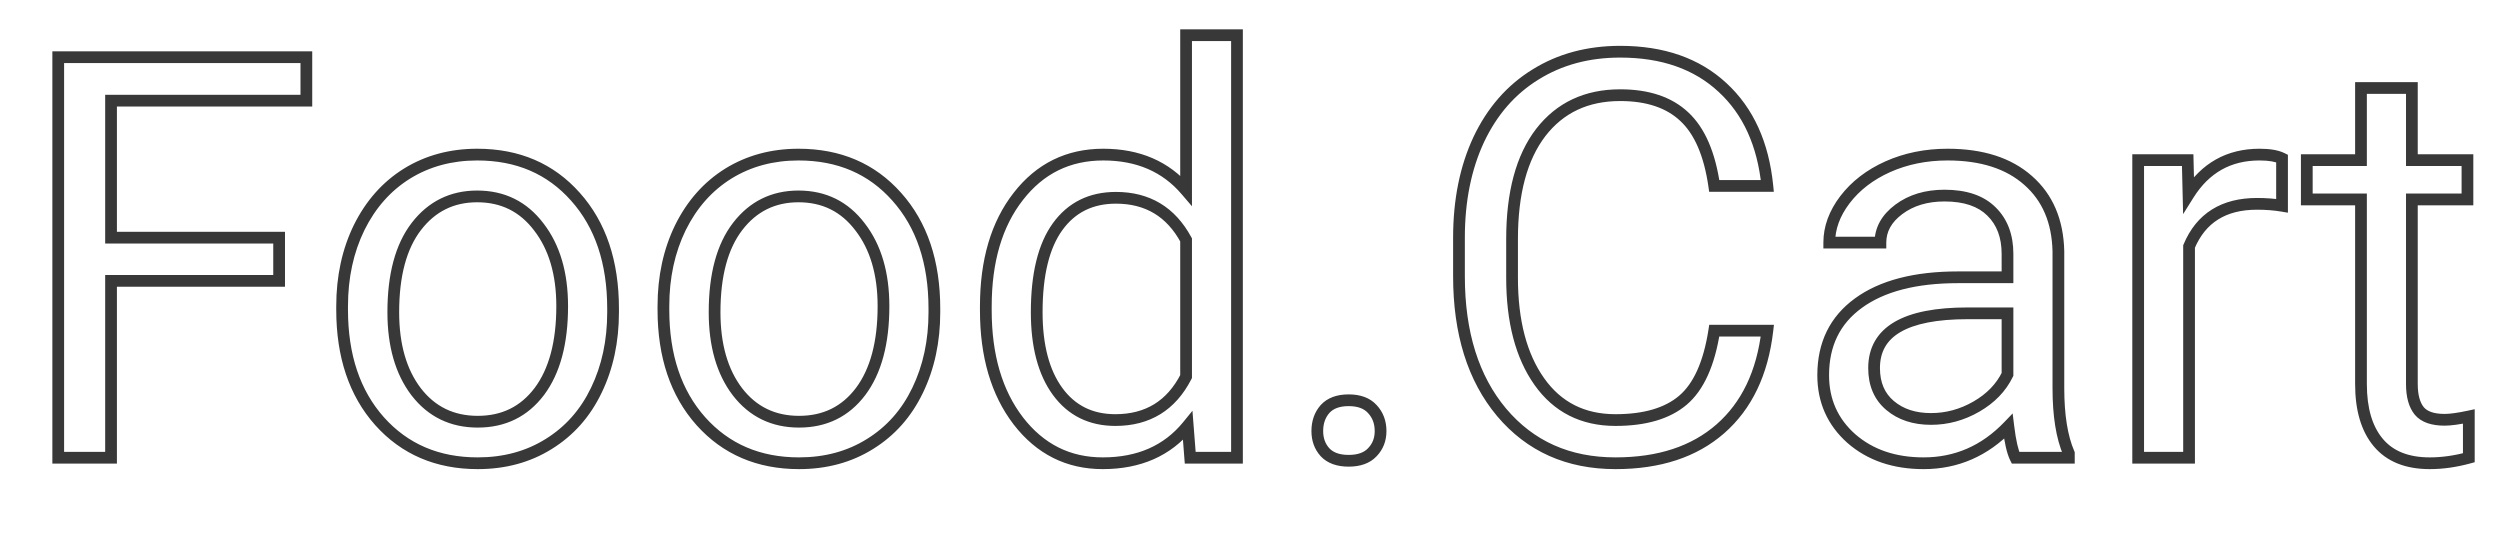 <svg width="213" height="46" viewBox="0 0 213 46" fill="none" xmlns="http://www.w3.org/2000/svg">
<g clip-path="url(#clip0)">
<path d="M23.781 23.93V24.43H24.281V23.93H23.781ZM9.461 23.93V23.43H8.961V23.93H9.461ZM9.461 39V39.5H9.961V39H9.461ZM4.961 39H4.461V39.5H4.961V39ZM4.961 4.875V4.375H4.461V4.875H4.961ZM26.102 4.875H26.602V4.375H26.102V4.875ZM26.102 8.578V9.078H26.602V8.578H26.102ZM9.461 8.578V8.078H8.961V8.578H9.461ZM9.461 20.25H8.961V20.75H9.461V20.25ZM23.781 20.25H24.281V19.75H23.781V20.25ZM23.781 23.43H9.461V24.43H23.781V23.43ZM8.961 23.93V39H9.961V23.93H8.961ZM9.461 38.5H4.961V39.5H9.461V38.5ZM5.461 39V4.875H4.461V39H5.461ZM4.961 5.375H26.102V4.375H4.961V5.375ZM25.602 4.875V8.578H26.602V4.875H25.602ZM26.102 8.078H9.461V9.078H26.102V8.078ZM8.961 8.578V20.25H9.961V8.578H8.961ZM9.461 20.75H23.781V19.75H9.461V20.75ZM23.281 20.25V23.93H24.281V20.25H23.281ZM30.602 19.383L30.154 19.161L30.152 19.163L30.602 19.383ZM34.68 14.789L34.417 14.363L34.416 14.364L34.68 14.789ZM49.023 16.758L48.65 17.09L48.651 17.091L49.023 16.758ZM50.805 33.258L50.355 33.04L50.354 33.041L50.805 33.258ZM46.75 37.828L46.487 37.403L46.485 37.404L46.75 37.828ZM32.336 35.883L31.962 36.215L31.963 36.216L32.336 35.883ZM35.453 33.375L35.055 33.678L35.057 33.68L35.453 33.375ZM45.953 33.352L46.352 33.653L46.354 33.651L45.953 33.352ZM45.906 19.336L45.508 19.638L45.511 19.642L45.906 19.336ZM29.648 26.086C29.648 23.668 30.119 21.51 31.051 19.602L30.152 19.163C29.146 21.224 28.648 23.535 28.648 26.086H29.648ZM31.049 19.605C31.996 17.697 33.295 16.239 34.944 15.214L34.416 14.364C32.596 15.496 31.176 17.1 30.154 19.161L31.049 19.605ZM34.942 15.215C36.606 14.189 38.506 13.672 40.656 13.672V12.672C38.338 12.672 36.253 13.232 34.417 14.363L34.942 15.215ZM40.656 13.672C43.979 13.672 46.628 14.815 48.65 17.09L49.397 16.426C47.169 13.919 44.239 12.672 40.656 12.672V13.672ZM48.651 17.091C50.691 19.37 51.734 22.421 51.734 26.297H52.734C52.734 22.235 51.637 18.927 49.396 16.424L48.651 17.091ZM51.734 26.297V26.602H52.734V26.297H51.734ZM51.734 26.602C51.734 29.005 51.271 31.147 50.355 33.04L51.255 33.476C52.245 31.431 52.734 29.136 52.734 26.602H51.734ZM50.354 33.041C49.456 34.912 48.168 36.362 46.487 37.403L47.013 38.253C48.864 37.107 50.279 35.509 51.255 33.474L50.354 33.041ZM46.485 37.404C44.823 38.443 42.901 38.969 40.703 38.969V39.969C43.068 39.969 45.177 39.401 47.015 38.252L46.485 37.404ZM40.703 38.969C37.396 38.969 34.747 37.826 32.708 35.549L31.963 36.216C34.206 38.721 37.135 39.969 40.703 39.969V38.969ZM32.71 35.551C30.684 33.271 29.648 30.235 29.648 26.391H28.648C28.648 30.421 29.738 33.713 31.962 36.215L32.71 35.551ZM29.648 26.391V26.086H28.648V26.391H29.648ZM33.008 26.602C33.008 29.489 33.674 31.864 35.055 33.678L35.851 33.072C34.639 31.48 34.008 29.339 34.008 26.602H33.008ZM35.057 33.68C36.466 35.509 38.364 36.43 40.703 36.43V35.43C38.667 35.43 37.065 34.648 35.849 33.07L35.057 33.68ZM40.703 36.43C43.059 36.43 44.958 35.5 46.352 33.653L45.554 33.05C44.354 34.641 42.754 35.43 40.703 35.43V36.43ZM46.354 33.651C47.738 31.8 48.398 29.258 48.398 26.086H47.398C47.398 29.133 46.762 31.435 45.553 33.052L46.354 33.651ZM48.398 26.086C48.398 23.225 47.715 20.858 46.302 19.03L45.511 19.642C46.754 21.251 47.398 23.384 47.398 26.086H48.398ZM46.305 19.034C44.897 17.174 42.999 16.234 40.656 16.234V17.234C42.688 17.234 44.29 18.029 45.508 19.638L46.305 19.034ZM40.656 16.234C38.36 16.234 36.487 17.159 35.081 18.984L35.873 19.594C37.091 18.013 38.672 17.234 40.656 17.234V16.234ZM35.081 18.984C33.675 20.807 33.008 23.37 33.008 26.602H34.008C34.008 23.49 34.653 21.177 35.873 19.594L35.081 18.984ZM57.977 19.383L57.529 19.161L57.527 19.163L57.977 19.383ZM62.055 14.789L61.792 14.363L61.791 14.364L62.055 14.789ZM76.398 16.758L76.025 17.09L76.026 17.091L76.398 16.758ZM78.18 33.258L77.73 33.04L77.729 33.041L78.18 33.258ZM74.125 37.828L73.862 37.403L73.86 37.404L74.125 37.828ZM59.711 35.883L59.337 36.215L59.338 36.216L59.711 35.883ZM62.828 33.375L62.43 33.678L62.432 33.68L62.828 33.375ZM73.328 33.352L73.727 33.653L73.729 33.651L73.328 33.352ZM73.281 19.336L72.882 19.638L72.886 19.642L73.281 19.336ZM57.023 26.086C57.023 23.668 57.494 21.51 58.426 19.602L57.527 19.163C56.521 21.224 56.023 23.535 56.023 26.086H57.023ZM58.425 19.605C59.371 17.697 60.67 16.239 62.319 15.214L61.791 14.364C59.971 15.496 58.551 17.1 57.529 19.161L58.425 19.605ZM62.317 15.215C63.981 14.189 65.881 13.672 68.031 13.672V12.672C65.713 12.672 63.628 13.232 61.792 14.363L62.317 15.215ZM68.031 13.672C71.354 13.672 74.003 14.815 76.025 17.09L76.772 16.426C74.544 13.919 71.614 12.672 68.031 12.672V13.672ZM76.026 17.091C78.066 19.37 79.109 22.421 79.109 26.297H80.109C80.109 22.235 79.012 18.927 76.771 16.424L76.026 17.091ZM79.109 26.297V26.602H80.109V26.297H79.109ZM79.109 26.602C79.109 29.005 78.646 31.147 77.73 33.04L78.63 33.476C79.62 31.431 80.109 29.136 80.109 26.602H79.109ZM77.729 33.041C76.831 34.912 75.543 36.362 73.862 37.403L74.388 38.253C76.239 37.107 77.653 35.509 78.63 33.474L77.729 33.041ZM73.86 37.404C72.198 38.443 70.276 38.969 68.078 38.969V39.969C70.443 39.969 72.552 39.401 74.39 38.252L73.86 37.404ZM68.078 38.969C64.771 38.969 62.122 37.826 60.083 35.549L59.338 36.216C61.581 38.721 64.51 39.969 68.078 39.969V38.969ZM60.085 35.551C58.059 33.271 57.023 30.235 57.023 26.391H56.023C56.023 30.421 57.113 33.713 59.337 36.215L60.085 35.551ZM57.023 26.391V26.086H56.023V26.391H57.023ZM60.383 26.602C60.383 29.489 61.049 31.864 62.43 33.678L63.226 33.072C62.014 31.48 61.383 29.339 61.383 26.602H60.383ZM62.432 33.68C63.841 35.509 65.739 36.43 68.078 36.43V35.43C66.043 35.43 64.44 34.648 63.224 33.07L62.432 33.68ZM68.078 36.43C70.434 36.43 72.333 35.5 73.727 33.653L72.929 33.05C71.729 34.641 70.129 35.43 68.078 35.43V36.43ZM73.729 33.651C75.113 31.8 75.773 29.258 75.773 26.086H74.773C74.773 29.133 74.137 31.435 72.928 33.052L73.729 33.651ZM75.773 26.086C75.773 23.225 75.09 20.858 73.677 19.03L72.886 19.642C74.129 21.251 74.773 23.384 74.773 26.086H75.773ZM73.68 19.034C72.272 17.174 70.374 16.234 68.031 16.234V17.234C70.063 17.234 71.665 18.029 72.882 19.638L73.68 19.034ZM68.031 16.234C65.735 16.234 63.862 17.159 62.456 18.984L63.248 19.594C64.466 18.013 66.046 17.234 68.031 17.234V16.234ZM62.456 18.984C61.05 20.807 60.383 23.37 60.383 26.602H61.383C61.383 23.49 62.028 21.177 63.248 19.594L62.456 18.984ZM86.758 16.734L87.152 17.042L87.153 17.041L86.758 16.734ZM101.055 16.219L100.674 16.543L101.555 17.574V16.219H101.055ZM101.055 3V2.5H100.555V3H101.055ZM105.391 3H105.891V2.5H105.391V3ZM105.391 39V39.5H105.891V39H105.391ZM101.406 39L100.908 39.039L100.944 39.5H101.406V39ZM101.195 36.281L101.694 36.243L101.597 34.998L100.808 35.965L101.195 36.281ZM86.758 35.859L86.361 36.163L86.362 36.165L86.758 35.859ZM101.055 32.086L101.5 32.314L101.555 32.207V32.086H101.055ZM101.055 20.438H101.555V20.311L101.494 20.199L101.055 20.438ZM84.492 26.109C84.492 22.297 85.395 19.29 87.152 17.042L86.364 16.427C84.433 18.897 83.492 22.141 83.492 26.109H84.492ZM87.153 17.041C88.903 14.787 91.171 13.672 94 13.672V12.672C90.86 12.672 88.3 13.932 86.363 16.428L87.153 17.041ZM94 13.672C96.841 13.672 99.046 14.637 100.674 16.543L101.435 15.894C99.594 13.738 97.097 12.672 94 12.672V13.672ZM101.555 16.219V3H100.555V16.219H101.555ZM101.055 3.5H105.391V2.5H101.055V3.5ZM104.891 3V39H105.891V3H104.891ZM105.391 38.5H101.406V39.5H105.391V38.5ZM101.905 38.961L101.694 36.243L100.697 36.32L100.908 39.039L101.905 38.961ZM100.808 35.965C99.181 37.958 96.918 38.969 93.953 38.969V39.969C97.175 39.969 99.74 38.855 101.583 36.597L100.808 35.965ZM93.953 38.969C91.177 38.969 88.922 37.842 87.153 35.554L86.362 36.165C88.312 38.689 90.855 39.969 93.953 39.969V38.969ZM87.155 35.555C85.394 33.258 84.492 30.233 84.492 26.438H83.492C83.492 30.392 84.434 33.648 86.361 36.163L87.155 35.555ZM84.492 26.438V26.109H83.492V26.438H84.492ZM87.828 26.602C87.828 29.539 88.434 31.906 89.706 33.647L90.513 33.057C89.41 31.547 88.828 29.414 88.828 26.602H87.828ZM89.706 33.647C90.992 35.406 92.785 36.289 95.031 36.289V35.289C93.09 35.289 91.602 34.547 90.513 33.057L89.706 33.647ZM95.031 36.289C96.483 36.289 97.766 35.962 98.862 35.289C99.956 34.616 100.833 33.615 101.5 32.314L100.61 31.858C100.011 33.025 99.251 33.876 98.338 34.437C97.425 34.998 96.329 35.289 95.031 35.289V36.289ZM101.555 32.086V20.438H100.555V32.086H101.555ZM101.494 20.199C100.81 18.939 99.93 17.97 98.845 17.319C97.76 16.668 96.498 16.352 95.078 16.352V17.352C96.346 17.352 97.424 17.633 98.331 18.177C99.238 18.721 100.002 19.546 100.615 20.676L101.494 20.199ZM95.078 16.352C92.802 16.352 90.991 17.241 89.704 19.019L90.514 19.606C91.603 18.102 93.104 17.352 95.078 17.352V16.352ZM89.704 19.019C88.428 20.782 87.828 23.335 87.828 26.602H88.828C88.828 23.431 89.415 21.124 90.514 19.606L89.704 19.019ZM112.891 34.852L112.52 34.516L112.514 34.522L112.891 34.852ZM116.922 34.852L116.551 35.187L116.557 35.194L116.922 34.852ZM116.922 38.531L116.563 38.184L116.557 38.19L116.922 38.531ZM112.891 38.531L112.52 38.866L112.525 38.873L112.891 38.531ZM112.734 36.727C112.734 36.081 112.92 35.578 113.267 35.181L112.514 34.522C111.987 35.125 111.734 35.872 111.734 36.727H112.734ZM113.261 35.187C113.592 34.823 114.109 34.602 114.906 34.602V33.602C113.922 33.602 113.096 33.88 112.52 34.516L113.261 35.187ZM114.906 34.602C115.703 34.602 116.221 34.823 116.551 35.187L117.292 34.516C116.717 33.88 115.89 33.602 114.906 33.602V34.602ZM116.557 35.194C116.93 35.592 117.125 36.09 117.125 36.727H118.125C118.125 35.863 117.851 35.111 117.287 34.51L116.557 35.194ZM117.125 36.727C117.125 37.325 116.935 37.799 116.563 38.184L117.281 38.879C117.847 38.295 118.125 37.566 118.125 36.727H117.125ZM116.557 38.19C116.227 38.542 115.708 38.758 114.906 38.758V39.758C115.886 39.758 116.71 39.489 117.287 38.873L116.557 38.19ZM114.906 38.758C114.105 38.758 113.585 38.542 113.256 38.19L112.525 38.873C113.102 39.489 113.927 39.758 114.906 39.758V38.758ZM113.262 38.196C112.916 37.813 112.734 37.335 112.734 36.727H111.734C111.734 37.556 111.99 38.281 112.52 38.866L113.262 38.196ZM150.578 28.172L151.075 28.23L151.14 27.672H150.578V28.172ZM146.57 36.539L146.899 36.916L146.9 36.915L146.57 36.539ZM127.938 35.133L127.554 35.454L127.555 35.455L127.938 35.133ZM125.992 11.883L125.54 11.669L125.539 11.671L125.992 11.883ZM130.82 6.352L131.083 6.777L131.085 6.776L130.82 6.352ZM146.758 7.453L146.418 7.82L146.419 7.821L146.758 7.453ZM150.578 15.844V16.344H151.131L151.076 15.794L150.578 15.844ZM146.055 15.844L145.56 15.915L145.621 16.344H146.055V15.844ZM143.5 9.938L143.158 10.302L143.16 10.304L143.5 9.938ZM131.266 11.297L130.87 10.991L130.868 10.993L131.266 11.297ZM143.383 34.102L143.706 34.483L143.706 34.483L143.383 34.102ZM146.055 28.172V27.672H145.626L145.561 28.095L146.055 28.172ZM150.082 28.114C149.671 31.628 148.379 34.292 146.241 36.163L146.9 36.915C149.262 34.848 150.642 31.935 151.075 28.23L150.082 28.114ZM146.241 36.163C144.119 38.017 141.27 38.969 137.641 38.969V39.969C141.449 39.969 144.553 38.967 146.899 36.916L146.241 36.163ZM137.641 38.969C133.746 38.969 130.655 37.58 128.32 34.81L127.555 35.455C130.095 38.467 133.473 39.969 137.641 39.969V38.969ZM128.321 34.812C125.994 32.034 124.805 28.292 124.805 23.531H123.805C123.805 28.458 125.038 32.45 127.554 35.454L128.321 34.812ZM124.805 23.531V20.25H123.805V23.531H124.805ZM124.805 20.25C124.805 17.137 125.357 14.423 126.445 12.095L125.539 11.671C124.378 14.155 123.805 17.019 123.805 20.25H124.805ZM126.444 12.097C127.547 9.77 129.094 8.003 131.083 6.777L130.558 5.926C128.39 7.262 126.718 9.183 125.54 11.669L126.444 12.097ZM131.085 6.776C133.075 5.534 135.387 4.906 138.039 4.906V3.906C135.222 3.906 132.722 4.575 130.556 5.927L131.085 6.776ZM138.039 4.906C141.566 4.906 144.342 5.892 146.418 7.82L147.098 7.087C144.799 4.952 141.762 3.906 138.039 3.906V4.906ZM146.419 7.821C148.499 9.737 149.731 12.411 150.081 15.894L151.076 15.794C150.707 12.121 149.392 9.201 147.097 7.085L146.419 7.821ZM150.578 15.344H146.055V16.344H150.578V15.344ZM146.55 15.773C146.151 12.998 145.271 10.9 143.84 9.571L143.16 10.304C144.354 11.413 145.177 13.252 145.56 15.915L146.55 15.773ZM143.842 9.573C142.426 8.242 140.469 7.609 138.039 7.609V8.609C140.297 8.609 141.98 9.195 143.158 10.302L143.842 9.573ZM138.039 7.609C135.022 7.609 132.613 8.734 130.87 10.991L131.661 11.602C133.2 9.61 135.306 8.609 138.039 8.609V7.609ZM130.868 10.993C129.152 13.238 128.328 16.385 128.328 20.367H129.328C129.328 16.506 130.129 13.606 131.663 11.601L130.868 10.993ZM128.328 20.367V23.672H129.328V20.367H128.328ZM128.328 23.672C128.328 27.44 129.115 30.498 130.74 32.797L131.557 32.219C130.088 30.143 129.328 27.31 129.328 23.672H128.328ZM130.74 32.797C132.385 35.122 134.704 36.289 137.641 36.289V35.289C135.014 35.289 133.006 34.268 131.557 32.219L130.74 32.797ZM137.641 36.289C140.208 36.289 142.255 35.712 143.706 34.483L143.06 33.72C141.854 34.741 140.073 35.289 137.641 35.289V36.289ZM143.706 34.483C145.183 33.229 146.103 31.111 146.549 28.249L145.561 28.095C145.131 30.857 144.27 32.693 143.059 33.72L143.706 34.483ZM146.055 28.672H150.578V27.672H146.055V28.672ZM171.719 39L171.272 39.224L171.41 39.5H171.719V39ZM171.109 36.328L171.606 36.268L171.478 35.224L170.749 35.981L171.109 36.328ZM157.727 37.359L157.394 37.733L157.398 37.736L157.727 37.359ZM158.336 25.828L158.63 26.233L158.63 26.232L158.336 25.828ZM171.039 23.625V24.125H171.539V23.625H171.039ZM169.68 18.023L169.326 18.377L169.329 18.38L169.68 18.023ZM160.211 20.672V21.172H160.711V20.672H160.211ZM155.852 20.672H155.352V21.172H155.852V20.672ZM157.188 17.016L156.79 16.712L156.789 16.713L157.188 17.016ZM160.844 14.203L160.641 13.746L160.639 13.747L160.844 14.203ZM172.797 15.375L172.465 15.749L172.467 15.751L172.797 15.375ZM175.375 21.398L175.875 21.398L175.875 21.386L175.375 21.398ZM176.266 38.625H176.766V38.522L176.725 38.427L176.266 38.625ZM176.266 39V39.5H176.766V39H176.266ZM171.039 31.898L171.489 32.117L171.539 32.014V31.898H171.039ZM171.039 26.695H171.539V26.195H171.039V26.695ZM172.166 38.776C171.958 38.361 171.762 37.547 171.606 36.268L170.613 36.389C170.77 37.672 170.979 38.639 171.272 39.224L172.166 38.776ZM170.749 35.981C168.824 37.981 166.546 38.969 163.891 38.969V39.969C166.829 39.969 169.364 38.862 171.47 36.675L170.749 35.981ZM163.891 38.969C161.49 38.969 159.559 38.296 158.056 36.983L157.398 37.736C159.113 39.235 161.291 39.969 163.891 39.969V38.969ZM158.059 36.986C156.574 35.661 155.836 34.001 155.836 31.969H154.836C154.836 34.28 155.692 36.214 157.394 37.733L158.059 36.986ZM155.836 31.969C155.836 29.475 156.769 27.584 158.63 26.233L158.042 25.424C155.903 26.978 154.836 29.181 154.836 31.969H155.836ZM158.63 26.232C160.529 24.849 163.239 24.125 166.82 24.125V23.125C163.12 23.125 160.174 23.87 158.041 25.424L158.63 26.232ZM166.82 24.125H171.039V23.125H166.82V24.125ZM171.539 23.625V21.633H170.539V23.625H171.539ZM171.539 21.633C171.539 20.011 171.05 18.669 170.03 17.667L169.329 18.38C170.122 19.159 170.539 20.224 170.539 21.633H171.539ZM170.033 17.67C169.002 16.639 167.519 16.164 165.672 16.164V17.164C167.356 17.164 168.544 17.595 169.326 18.377L170.033 17.67ZM165.672 16.164C164.038 16.164 162.631 16.578 161.482 17.435L162.08 18.237C163.026 17.531 164.212 17.164 165.672 17.164V16.164ZM161.482 17.435C160.334 18.292 159.711 19.375 159.711 20.672H160.711C160.711 19.75 161.134 18.942 162.08 18.237L161.482 17.435ZM160.211 20.172H155.852V21.172H160.211V20.172ZM156.352 20.672C156.352 19.533 156.75 18.418 157.586 17.318L156.789 16.713C155.844 17.957 155.352 19.28 155.352 20.672H156.352ZM157.585 17.319C158.435 16.206 159.584 15.317 161.049 14.659L160.639 13.747C159.041 14.464 157.753 15.451 156.79 16.712L157.585 17.319ZM161.047 14.66C162.524 14.003 164.15 13.672 165.93 13.672V12.672C164.022 12.672 162.257 13.028 160.641 13.746L161.047 14.66ZM165.93 13.672C168.769 13.672 170.926 14.384 172.465 15.749L173.129 15.001C171.355 13.428 168.934 12.672 165.93 12.672V13.672ZM172.467 15.751C174.001 17.097 174.815 18.963 174.875 21.411L175.875 21.386C175.81 18.709 174.905 16.56 173.127 14.999L172.467 15.751ZM174.875 21.398V33.07H175.875V21.398H174.875ZM174.875 33.07C174.875 35.433 175.175 37.361 175.807 38.823L176.725 38.427C176.169 37.139 175.875 35.364 175.875 33.07H174.875ZM175.766 38.625V39H176.766V38.625H175.766ZM176.266 38.5H171.719V39.5H176.266V38.5ZM164.523 36.195C165.974 36.195 167.349 35.819 168.64 35.074L168.141 34.208C166.995 34.868 165.792 35.195 164.523 35.195V36.195ZM168.64 35.074C169.935 34.327 170.893 33.343 171.489 32.117L170.589 31.68C170.092 32.704 169.284 33.548 168.141 34.208L168.64 35.074ZM171.539 31.898V26.695H170.539V31.898H171.539ZM171.039 26.195H167.641V27.195H171.039V26.195ZM167.641 26.195C164.952 26.195 162.853 26.586 161.411 27.43C159.928 28.298 159.172 29.629 159.172 31.359H160.172C160.172 29.98 160.744 28.979 161.917 28.293C163.131 27.582 165.017 27.195 167.641 27.195V26.195ZM159.172 31.359C159.172 32.842 159.673 34.054 160.709 34.929L161.354 34.165C160.577 33.509 160.172 32.596 160.172 31.359H159.172ZM160.709 34.929C161.722 35.785 163.008 36.195 164.523 36.195V35.195C163.195 35.195 162.153 34.84 161.354 34.165L160.709 34.929ZM194.43 17.531L194.347 18.024L194.93 18.122V17.531H194.43ZM186.508 21L186.047 20.807L186.008 20.899V21H186.508ZM186.508 39V39.5H187.008V39H186.508ZM182.172 39H181.672V39.5H182.172V39ZM182.172 13.641V13.141H181.672V13.641H182.172ZM186.391 13.641L186.89 13.629L186.879 13.141H186.391V13.641ZM186.461 16.57L185.961 16.582L186.001 18.244L186.884 16.836L186.461 16.57ZM194.43 13.5H194.93V13.191L194.653 13.053L194.43 13.5ZM194.512 17.038C193.825 16.924 193.086 16.867 192.297 16.867V17.867C193.039 17.867 193.722 17.92 194.347 18.024L194.512 17.038ZM192.297 16.867C190.804 16.867 189.513 17.185 188.451 17.852C187.386 18.52 186.588 19.516 186.047 20.807L186.969 21.193C187.443 20.062 188.118 19.242 188.983 18.699C189.85 18.154 190.946 17.867 192.297 17.867V16.867ZM186.008 21V39H187.008V21H186.008ZM186.508 38.5H182.172V39.5H186.508V38.5ZM182.672 39V13.641H181.672V39H182.672ZM182.172 14.141H186.391V13.141H182.172V14.141ZM185.891 13.653L185.961 16.582L186.961 16.558L186.89 13.629L185.891 13.653ZM186.884 16.836C188.218 14.712 190.076 13.672 192.508 13.672V12.672C189.721 12.672 187.548 13.898 186.037 16.305L186.884 16.836ZM192.508 13.672C193.323 13.672 193.871 13.78 194.206 13.947L194.653 13.053C194.113 12.783 193.381 12.672 192.508 12.672V13.672ZM193.93 13.5V17.531H194.93V13.5H193.93ZM205.492 7.5H205.992V7H205.492V7.5ZM205.492 13.641H204.992V14.141H205.492V13.641ZM210.227 13.641H210.727V13.141H210.227V13.641ZM210.227 16.992V17.492H210.727V16.992H210.227ZM205.492 16.992V16.492H204.992V16.992H205.492ZM206.125 35.016L205.738 35.332L205.743 35.338L206.125 35.016ZM210.344 35.484H210.844V34.866L210.239 34.995L210.344 35.484ZM210.344 39L210.476 39.482L210.844 39.381V39H210.344ZM201.156 16.992H201.656V16.492H201.156V16.992ZM196.539 16.992H196.039V17.492H196.539V16.992ZM196.539 13.641V13.141H196.039V13.641H196.539ZM201.156 13.641V14.141H201.656V13.641H201.156ZM201.156 7.5V7H200.656V7.5H201.156ZM204.992 7.5V13.641H205.992V7.5H204.992ZM205.492 14.141H210.227V13.141H205.492V14.141ZM209.727 13.641V16.992H210.727V13.641H209.727ZM210.227 16.492H205.492V17.492H210.227V16.492ZM204.992 16.992V32.719H205.992V16.992H204.992ZM204.992 32.719C204.992 33.792 205.213 34.691 205.738 35.332L206.512 34.699C206.193 34.309 205.992 33.677 205.992 32.719H204.992ZM205.743 35.338C206.302 36.001 207.2 36.266 208.281 36.266V35.266C207.331 35.266 206.792 35.03 206.507 34.693L205.743 35.338ZM208.281 36.266C208.834 36.266 209.562 36.163 210.449 35.973L210.239 34.995C209.376 35.18 208.729 35.266 208.281 35.266V36.266ZM209.844 35.484V39H210.844V35.484H209.844ZM210.212 38.518C209.11 38.82 208.045 38.969 207.016 38.969V39.969C208.142 39.969 209.296 39.805 210.476 39.482L210.212 38.518ZM207.016 38.969C205.183 38.969 203.881 38.419 203.016 37.389L202.25 38.032C203.354 39.346 204.973 39.969 207.016 39.969V38.969ZM203.016 37.389C202.133 36.338 201.656 34.805 201.656 32.719H200.656C200.656 34.945 201.164 36.74 202.25 38.032L203.016 37.389ZM201.656 32.719V16.992H200.656V32.719H201.656ZM201.156 16.492H196.539V17.492H201.156V16.492ZM197.039 16.992V13.641H196.039V16.992H197.039ZM196.539 14.141H201.156V13.141H196.539V14.141ZM201.656 13.641V7.5H200.656V13.641H201.656ZM201.156 8H205.492V7H201.156V8Z" fill="#383838"/>
</g>
<defs>
<clipPath id="clip0">
<rect width="213" height="46" fill="white"/>
</clipPath>
</defs>
</svg>
